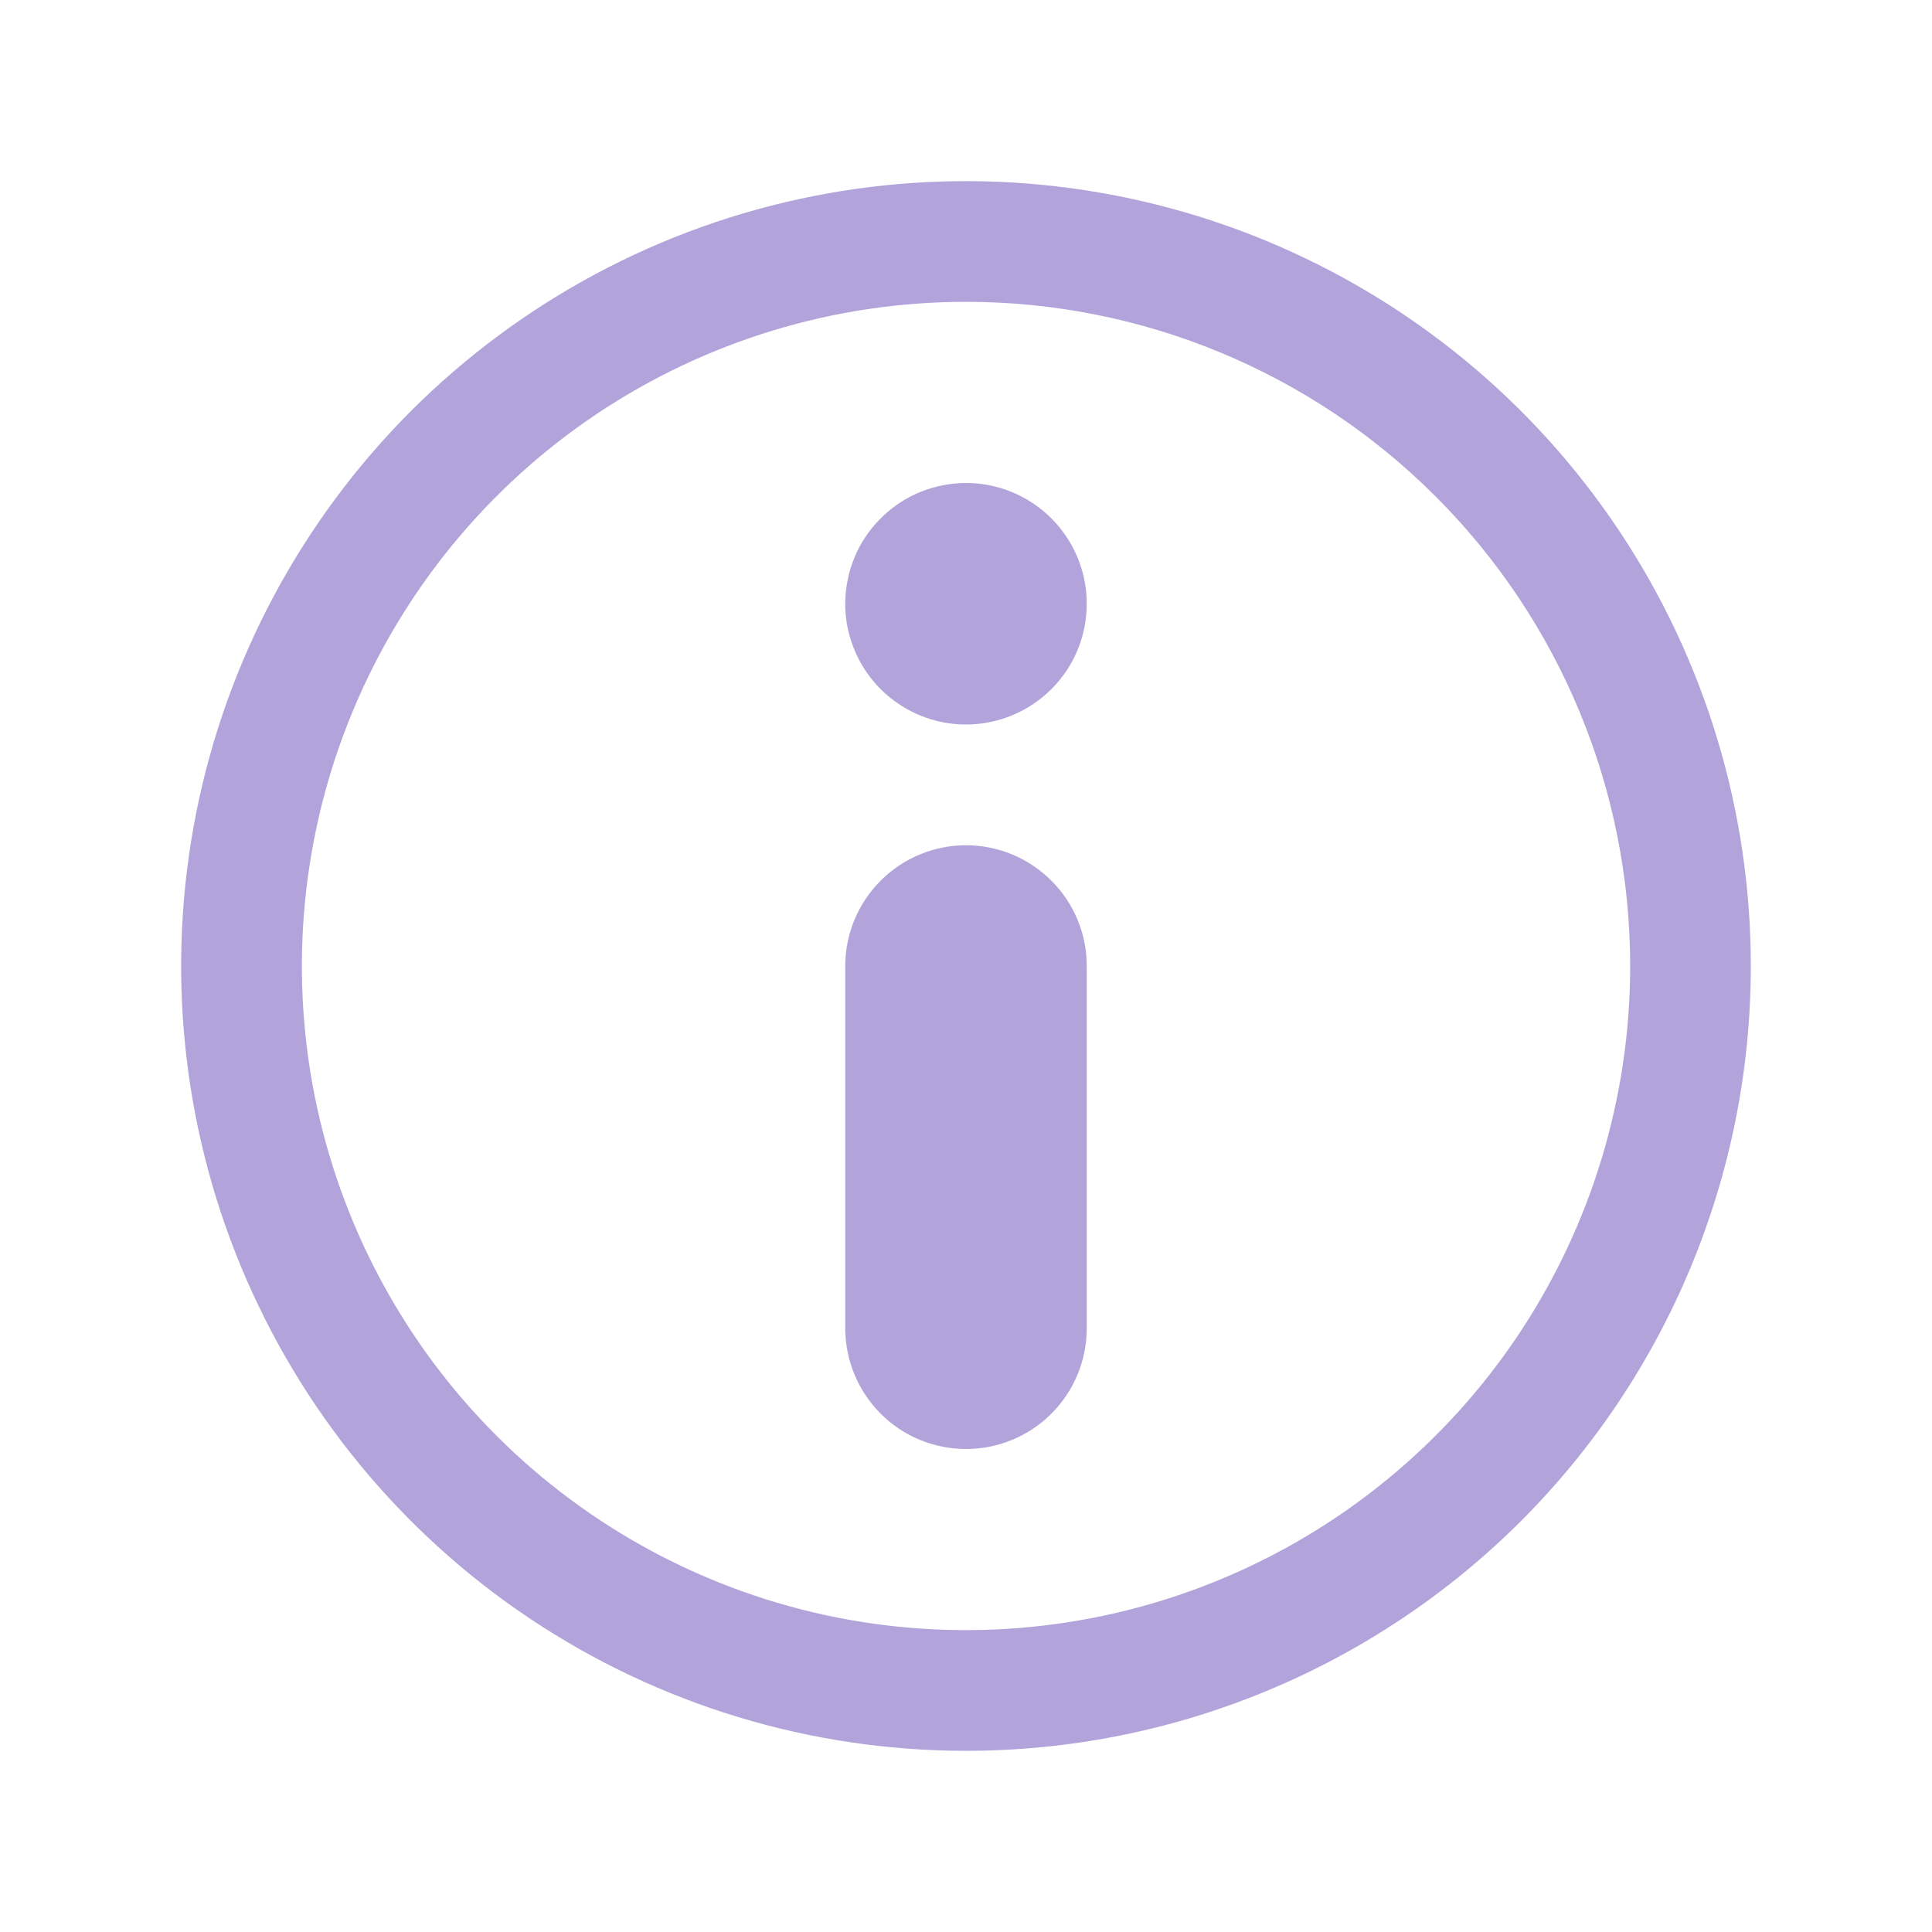 <svg width="18" height="18" viewBox="0 0 18 18" fill="none" xmlns="http://www.w3.org/2000/svg">
  <mask id="mask0" mask-type="alpha" maskUnits="userSpaceOnUse" x="0" y="0" width="18" height="18">
    <rect width="18" height="18" fill="white" />
  </mask>
  <g mask="url(#mask0)">
    <path opacity="0.8" d="M8.375 6.56C8.19 6.437 8.046 6.261 7.961 6.056C7.875 5.85 7.853 5.624 7.897 5.406C7.94 5.187 8.047 4.987 8.205 4.83C8.362 4.672 8.562 4.565 8.781 4.522C8.999 4.478 9.225 4.5 9.431 4.586C9.636 4.671 9.812 4.815 9.935 5C10.059 5.185 10.125 5.402 10.125 5.625C10.125 5.923 10.007 6.21 9.796 6.42C9.585 6.631 9.298 6.75 9 6.75C8.777 6.75 8.56 6.684 8.375 6.56Z" fill="#9F8DD0" />
    <path opacity="0.8" fill-rule="evenodd" clip-rule="evenodd" d="M4.937 15.08C3.735 14.277 2.798 13.135 2.244 11.798C1.691 10.462 1.546 8.992 1.828 7.573C2.11 6.155 2.807 4.852 3.829 3.829C4.852 2.807 6.155 2.11 7.573 1.828C8.992 1.546 10.462 1.691 11.798 2.244C13.135 2.798 14.277 3.735 15.08 4.937C15.884 6.14 16.312 7.554 16.312 9C16.312 10.939 15.542 12.799 14.171 14.171C12.799 15.542 10.939 16.312 9 16.312C7.554 16.312 6.14 15.884 4.937 15.08ZM5.562 3.855C4.545 4.535 3.752 5.502 3.284 6.632C2.815 7.763 2.693 9.007 2.931 10.207C3.17 11.407 3.759 12.51 4.625 13.375C5.49 14.241 6.593 14.83 7.793 15.069C8.993 15.307 10.237 15.185 11.368 14.716C12.498 14.248 13.465 13.455 14.145 12.438C14.825 11.42 15.188 10.224 15.188 9C15.188 7.359 14.536 5.785 13.375 4.625C12.215 3.464 10.641 2.812 9 2.812C7.776 2.812 6.58 3.175 5.562 3.855Z" fill="#9F8DD0" />
    <path opacity="0.8" d="M8.205 13.171C7.994 12.96 7.875 12.673 7.875 12.375V9C7.875 8.702 7.994 8.415 8.205 8.205C8.415 7.994 8.702 7.875 9 7.875C9.298 7.875 9.585 7.994 9.795 8.205C10.007 8.415 10.125 8.702 10.125 9V12.375C10.125 12.673 10.007 12.96 9.795 13.171C9.585 13.382 9.298 13.5 9 13.5C8.702 13.5 8.415 13.382 8.205 13.171Z" fill="#9F8DD0" />
  </g>
</svg>
